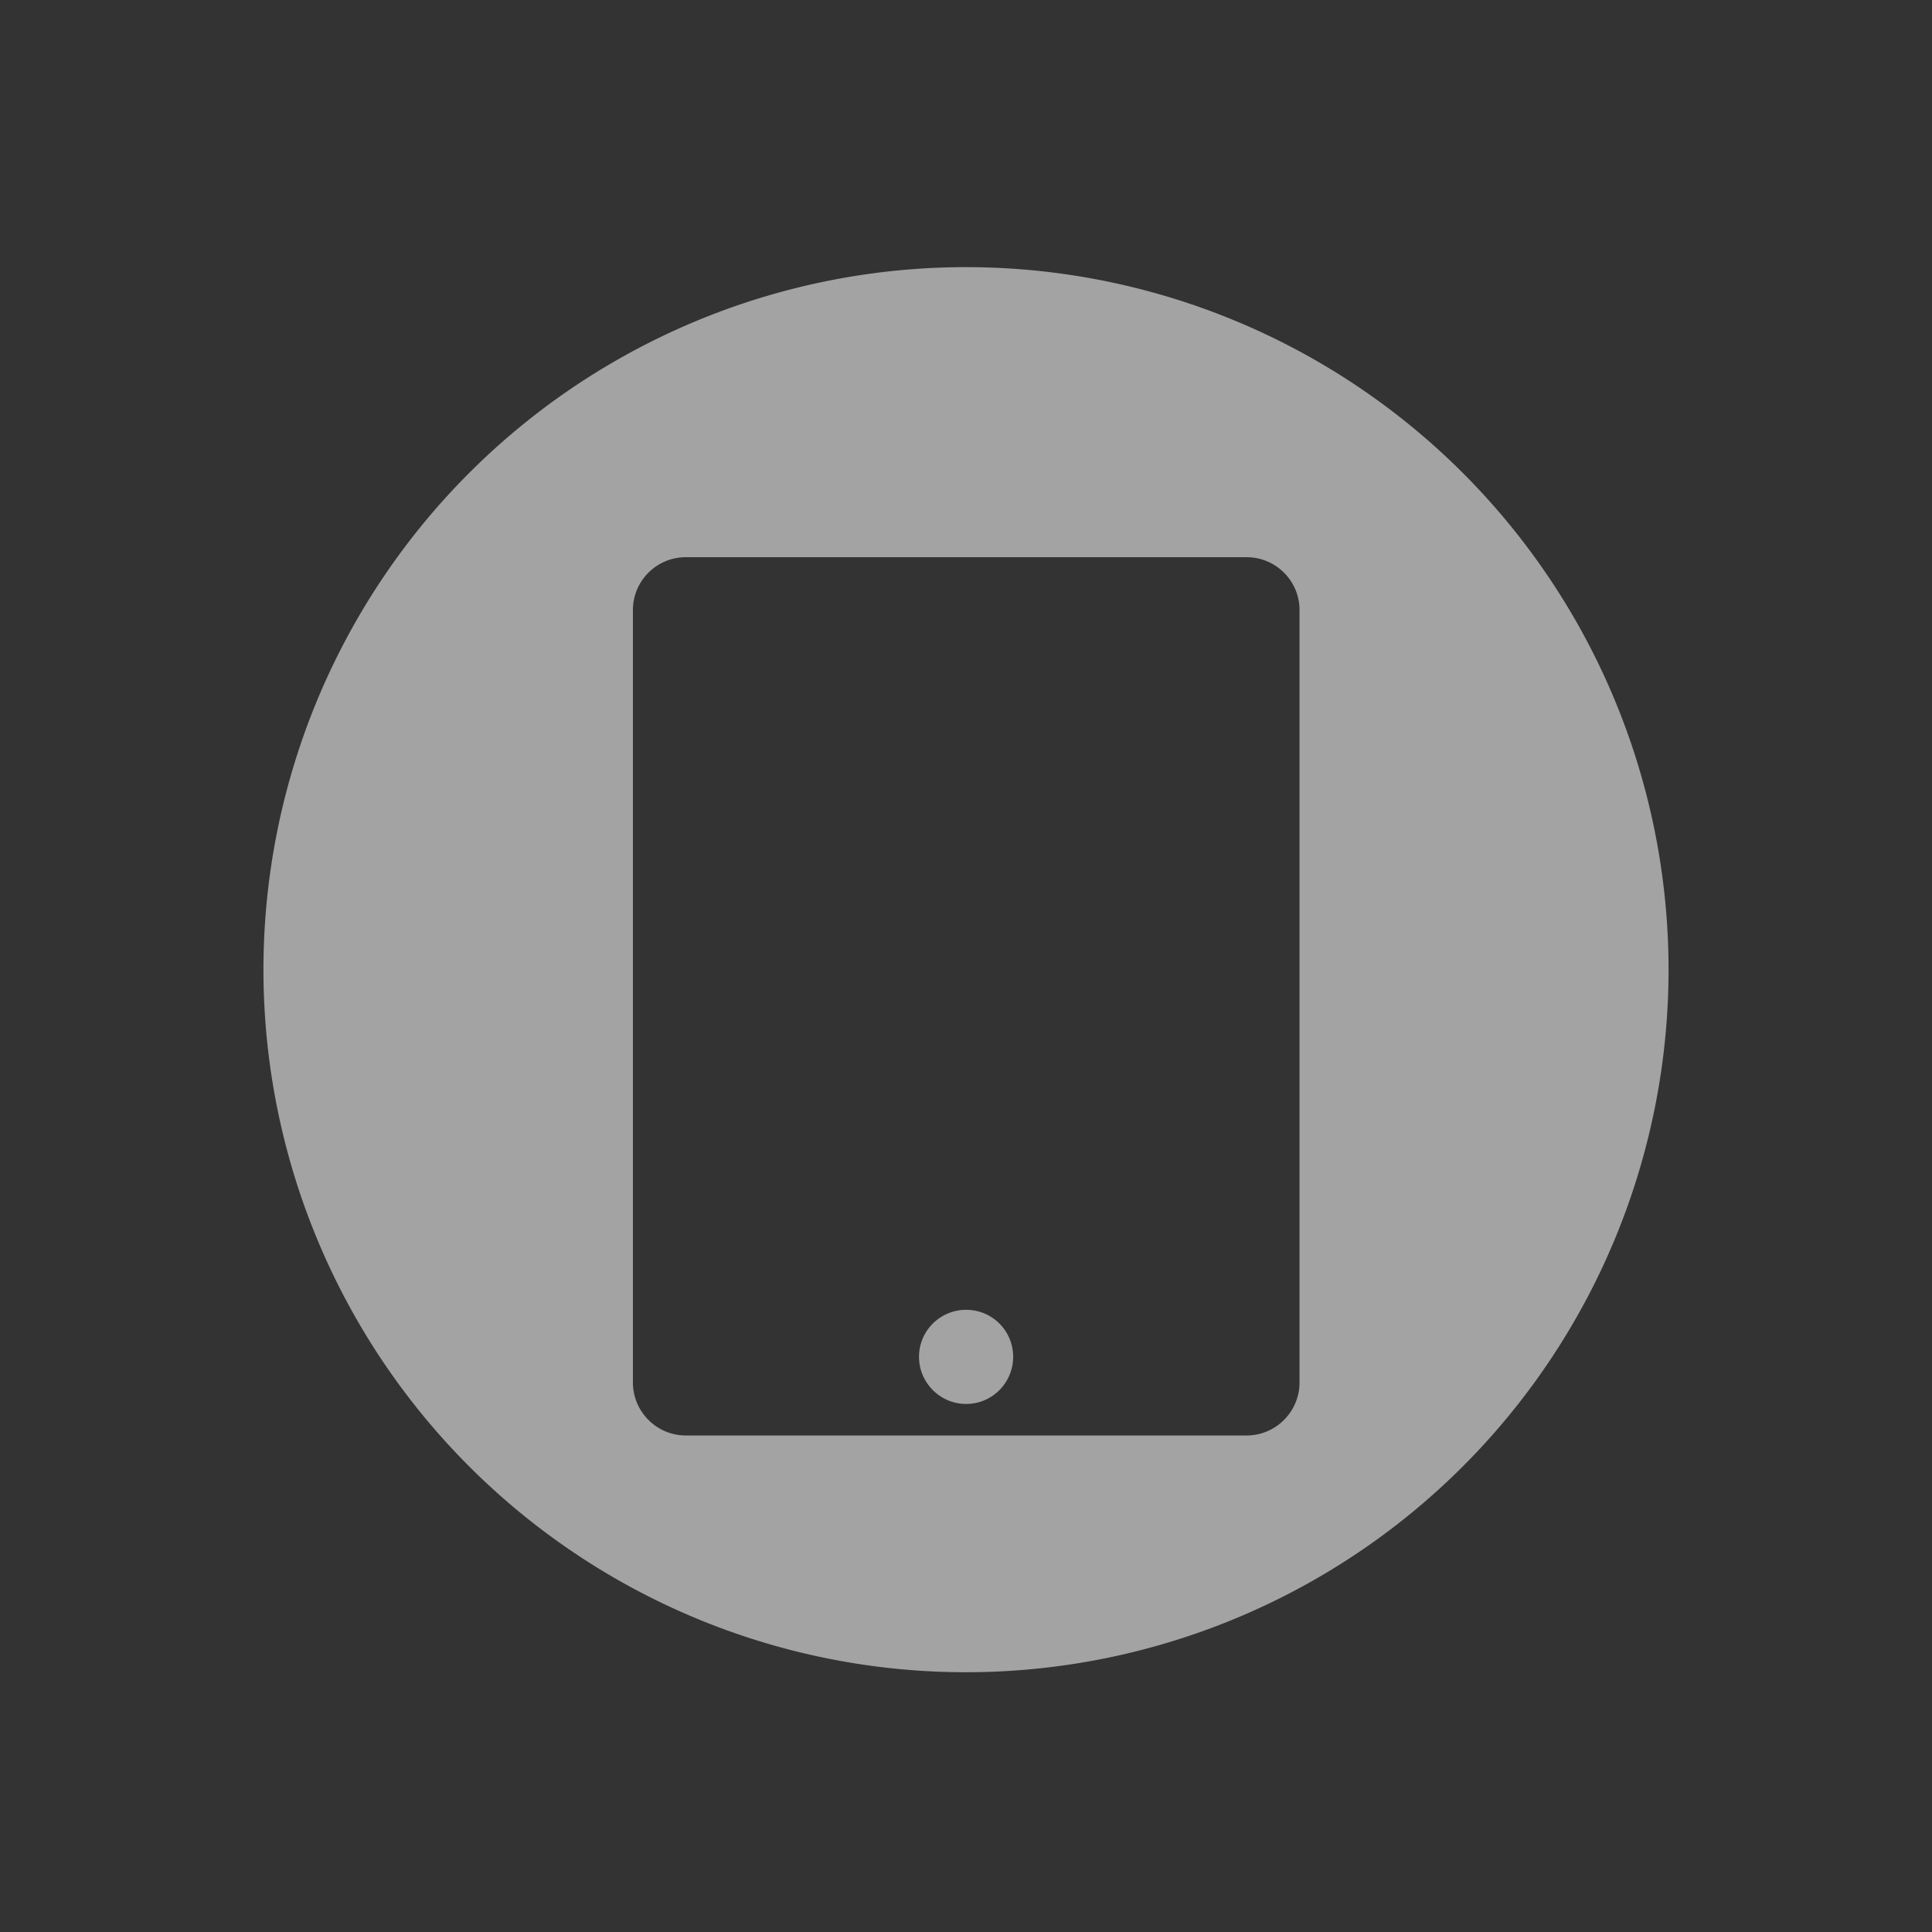<svg version="1.1" viewBox="0 0 22 22" xmlns="http://www.w3.org/2000/svg">
 <rect x="0" y="0" width="22" height="22" fill="#333333" stroke="none"/>
 <defs>
  <style id="current-color-scheme" type="text/css">
   .ColorScheme-Text { color:#ffffff; } .ColorScheme-Highlight { color:#4285f4; }
  </style>
 </defs>
 <g transform="translate(0-1030.36)" fill-rule="evenodd">
  <path transform="translate(0 1030.4)" d="m11.002 3.002a8 8 0 0 0-8.002 8.002 8 8 0 0 0 8.002 7.998 8 8 0 0 0 7.998-7.998 8 8 0 0 0-7.998-8.002zm-3.193 3.303h6.387c0.332 0 0.602 0.27 0.602 0.602v8.795c0 0.332-0.27 0.604-0.602 0.604h-6.387c-0.332 0-0.602-0.272-0.602-0.604v-8.795c0-0.332 0.27-0.602 0.602-0.602zm3.193 8.57c-0.296 0-0.537 0.239-0.537 0.535s0.241 0.537 0.537 0.537 0.535-0.241 0.535-0.537-0.239-0.535-0.535-0.535z" class="ColorScheme-Text" fill="currentColor" opacity=".55"/>
 </g>
</svg>
